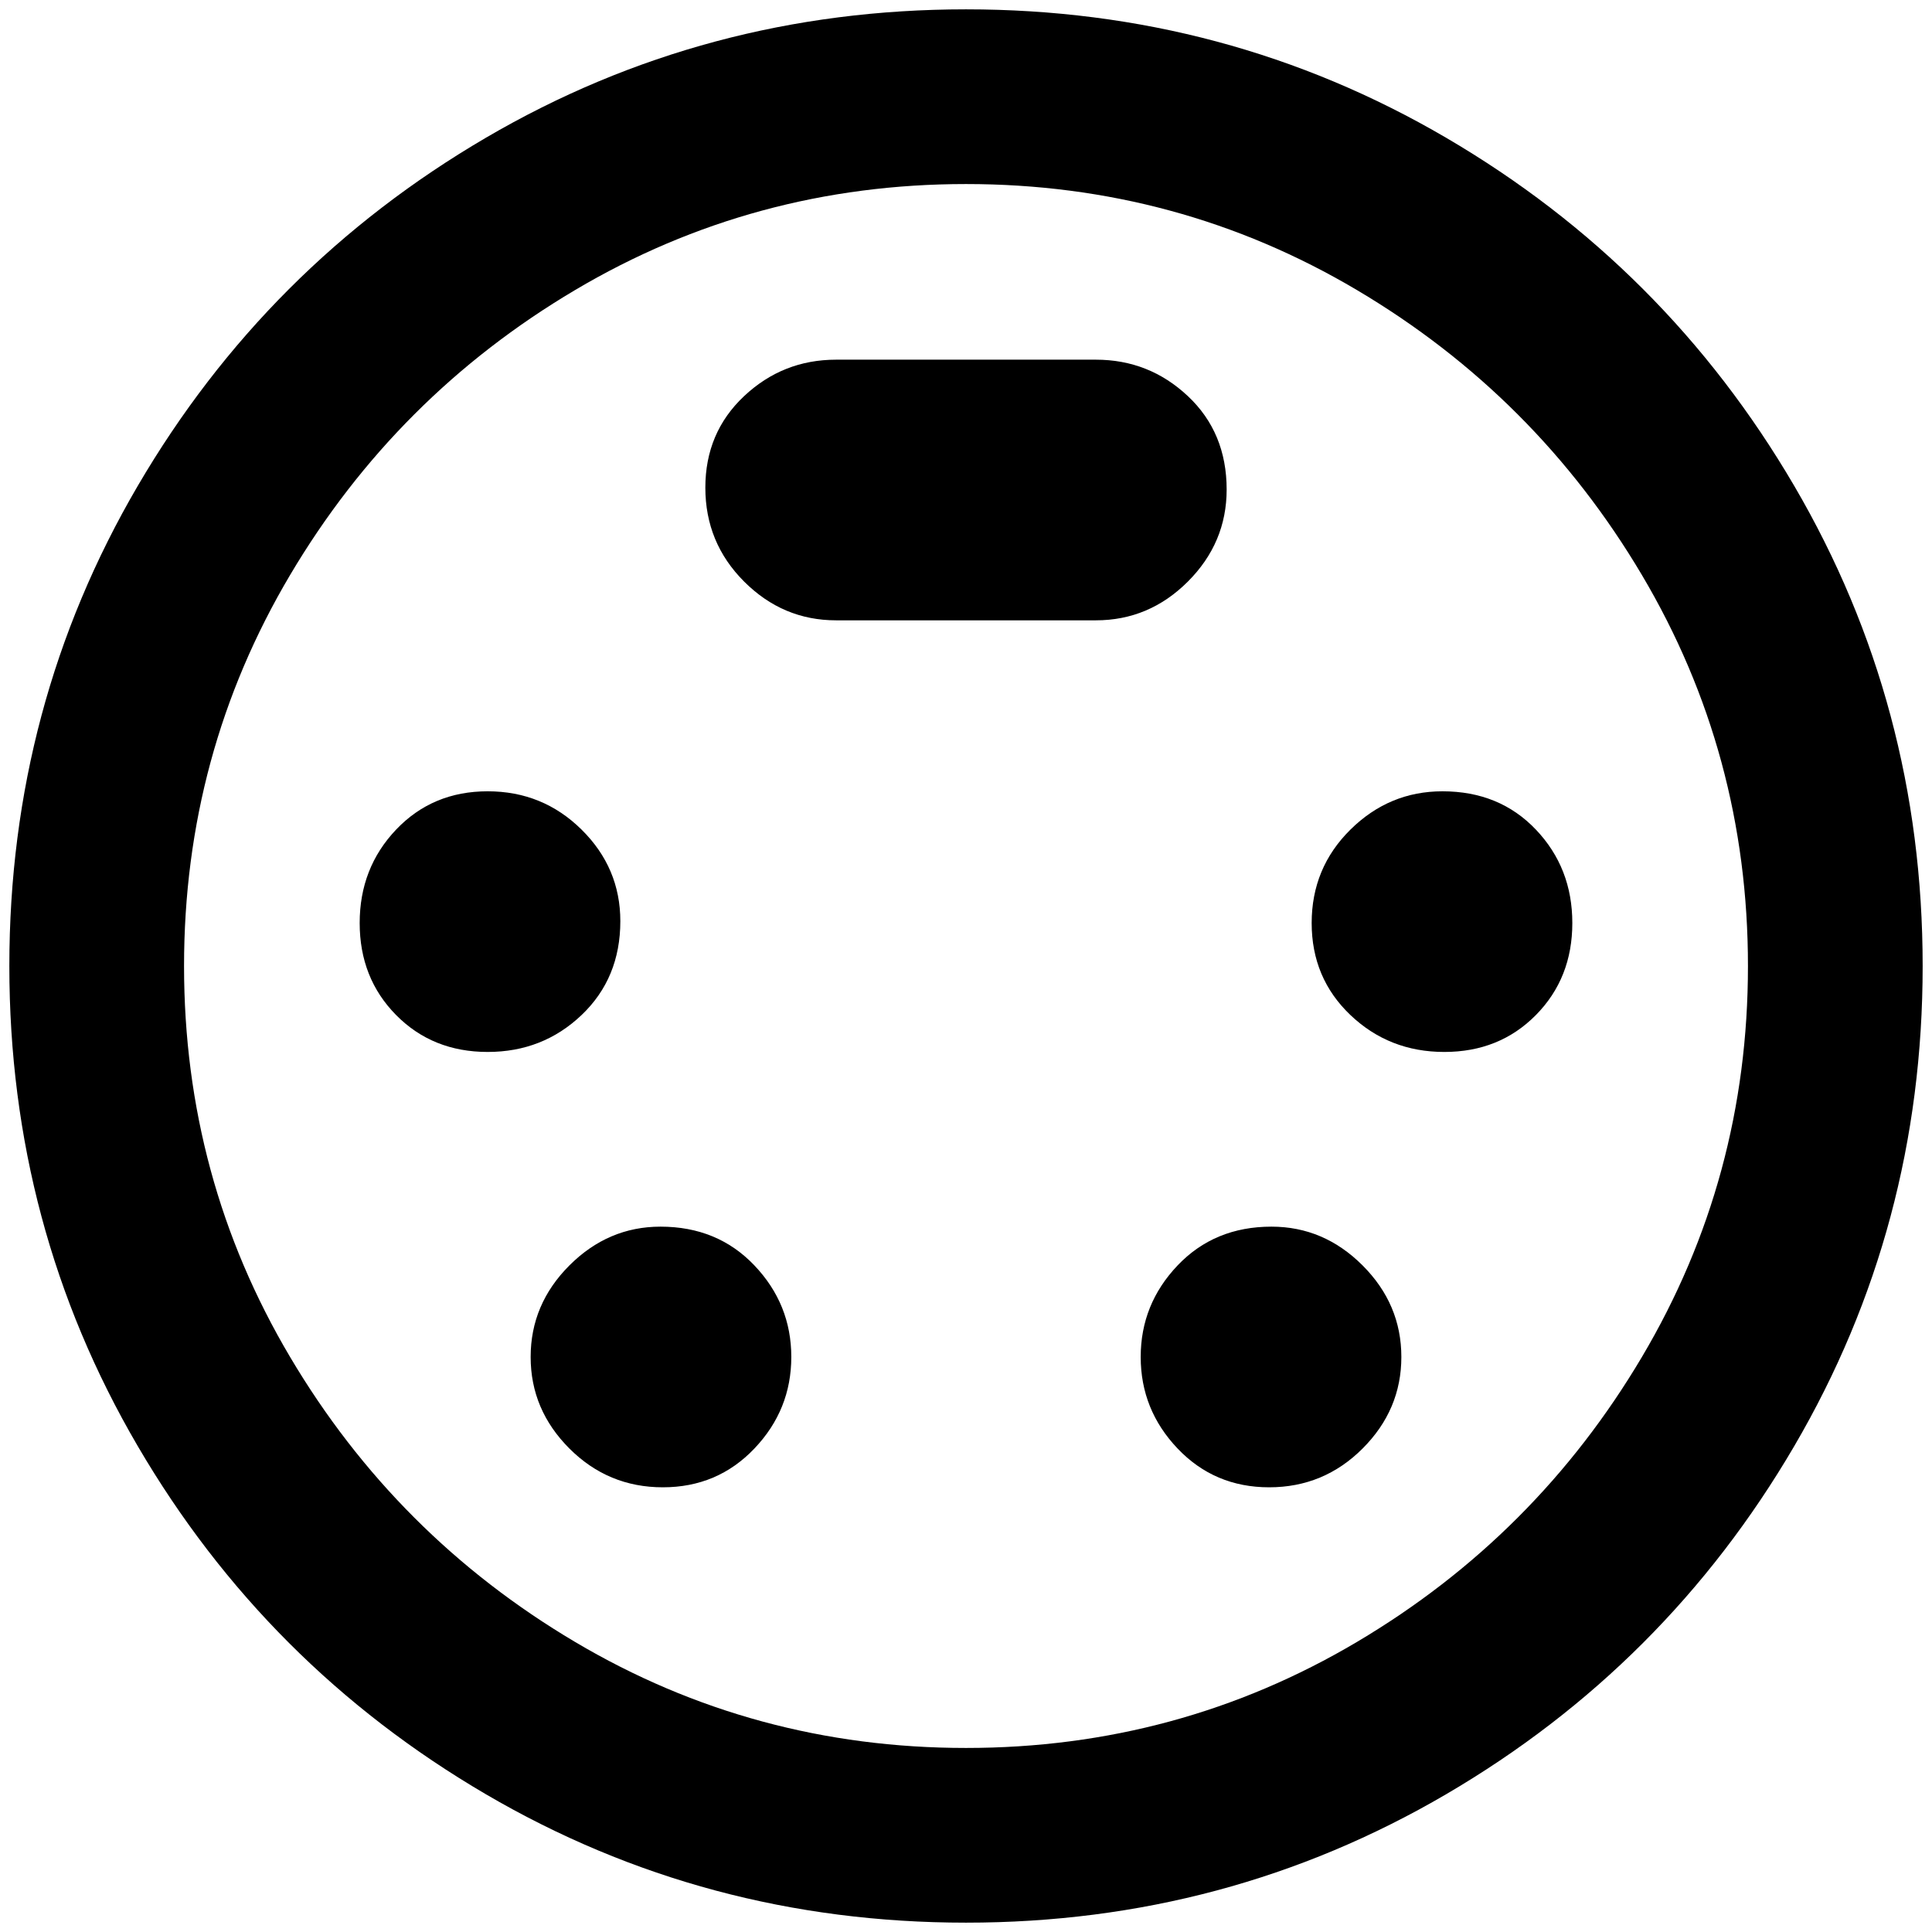 <?xml version="1.0" standalone="no"?>
<!DOCTYPE svg PUBLIC "-//W3C//DTD SVG 1.1//EN" "http://www.w3.org/Graphics/SVG/1.1/DTD/svg11.dtd" >
<svg xmlns="http://www.w3.org/2000/svg" xmlns:xlink="http://www.w3.org/1999/xlink" version="1.1" width="2048" height="2048" viewBox="-10 0 2068 2048">
   <path fill="currentColor"
d="M654 976q0 -57 -41.5 -98t-100.5 -41t-98 41t-39 100t39 98.5t98 39.5t100.5 -39.5t41.5 -100.5zM1303 514q0 -61 -41.5 -100t-98.5 -39h-278q-57 0 -98.5 39t-41.5 98t41.5 100.5t98.5 41.5h278q57 0 98.5 -41.5t41.5 -98.5zM697 1303q-56 0 -97.5 41.5t-41.5 98
t41.5 98t100 41.5t98 -41.5t39.5 -98t-39.5 -98t-100.5 -41.5zM1024 0q-279 0 -514 137.5t-372.5 372.5t-137.5 514t137.5 514t372.5 372.5t514 137.5t514 -137.5t372.5 -372.5t137.5 -514t-137.5 -514t-372.5 -372.5t-514 -137.5zM1024 1861q-227 0 -418.5 -113.5
t-305 -305t-113.5 -418.5t113.5 -418.5t305 -305t418.5 -113.5t418.5 113.5t305 305t113.5 418.5t-113.5 418.5t-305 305t-418.5 113.5zM1534 837q-57 0 -98.5 41t-41.5 100t41.5 98.5t100.5 39.5t98 -39.5t39 -98.5t-39 -100t-100 -41zM1351 1303q-61 0 -100.5 41.5
t-39.5 98t39.5 98t98 41.5t100 -41.5t41.5 -98t-41.5 -98t-97.5 -41.5z" />
</svg>
